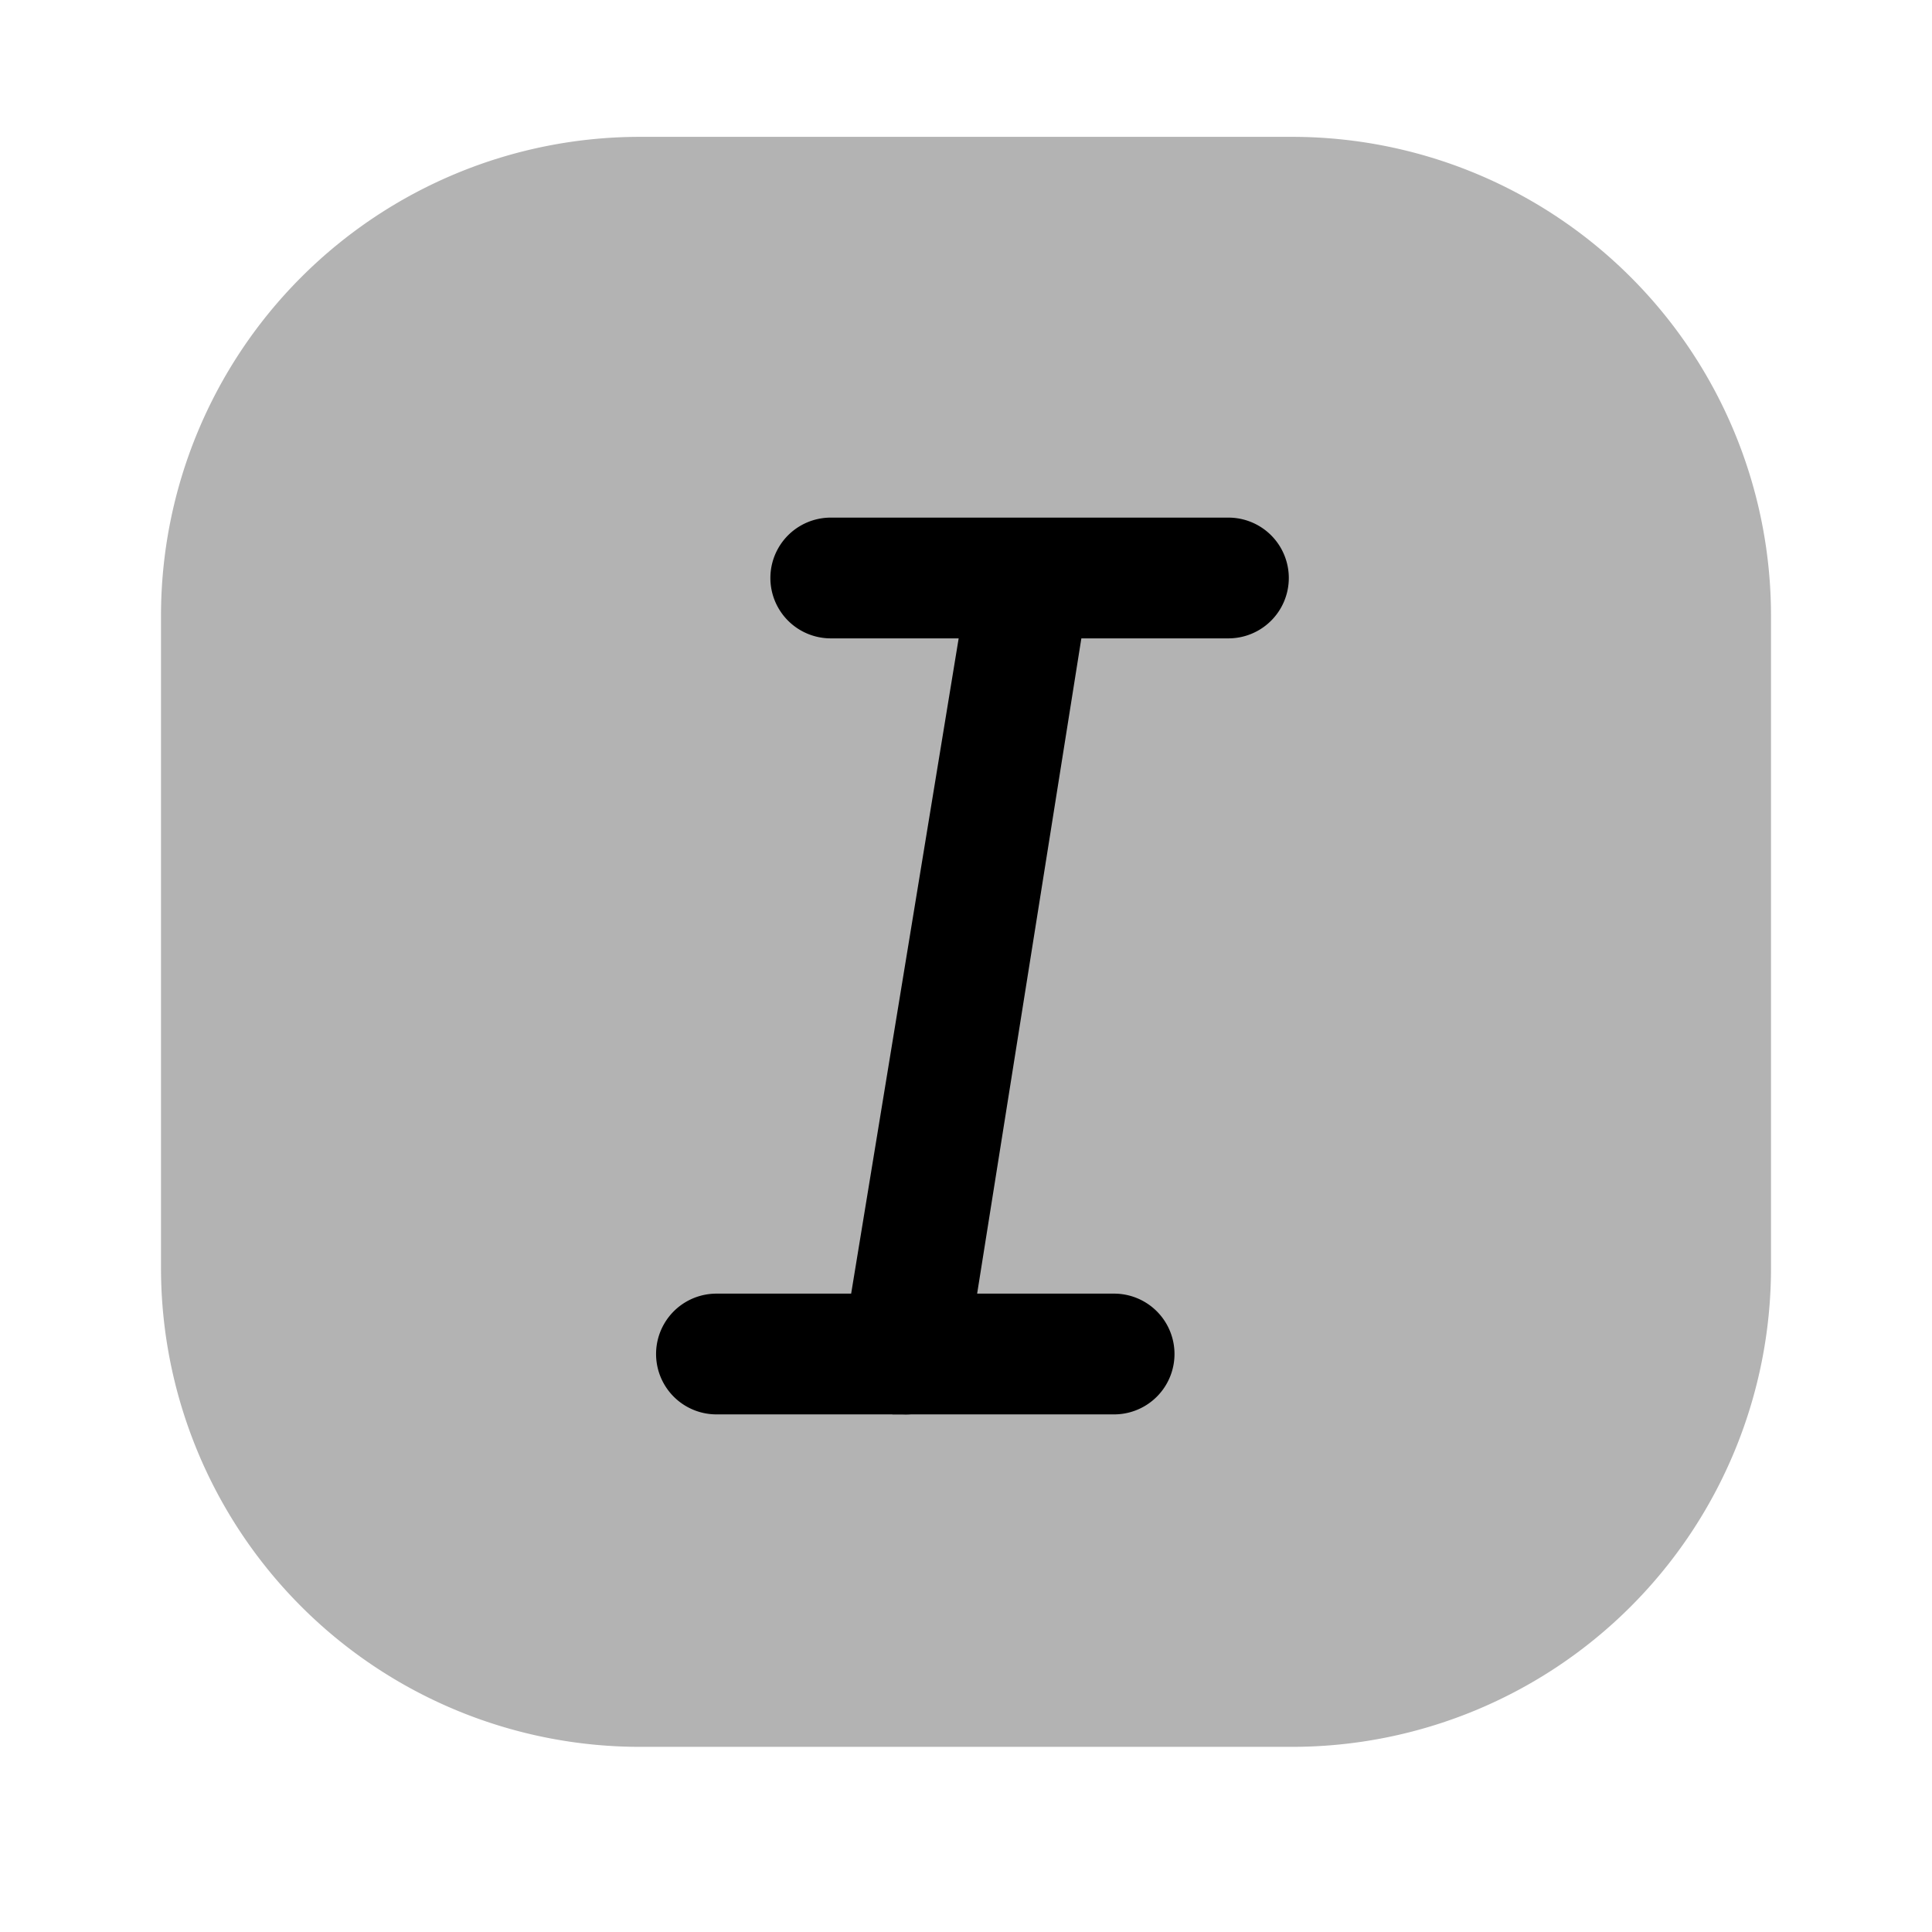 <svg xmlns="http://www.w3.org/2000/svg" width="24" height="24" fill="currentColor" viewBox="0 0 24 24">
  <path d="M16.05 1.7h-8.1A5.95 5.95 0 0 0 2 7.65v8.1a5.95 5.95 0 0 0 5.95 5.95h8.1A5.95 5.95 0 0 0 22 15.75v-8.1a5.95 5.95 0 0 0-5.95-5.95Z" opacity=".3"/>
  <path d="M11.21 17.57h-.12a.76.76 0 0 1-.62-.87l1.58-9.63a.75.75 0 1 1 1.48.25L12 16.94a.76.76 0 0 1-.79.63Z"/>
  <path d="M15.26 7.93h-4.94a.75.75 0 0 1 0-1.5h4.94a.75.75 0 0 1 0 1.5Zm-1.42 9.64H8.9a.75.75 0 1 1 0-1.5h4.94a.75.75 0 1 1 0 1.5Z"/>
</svg>
